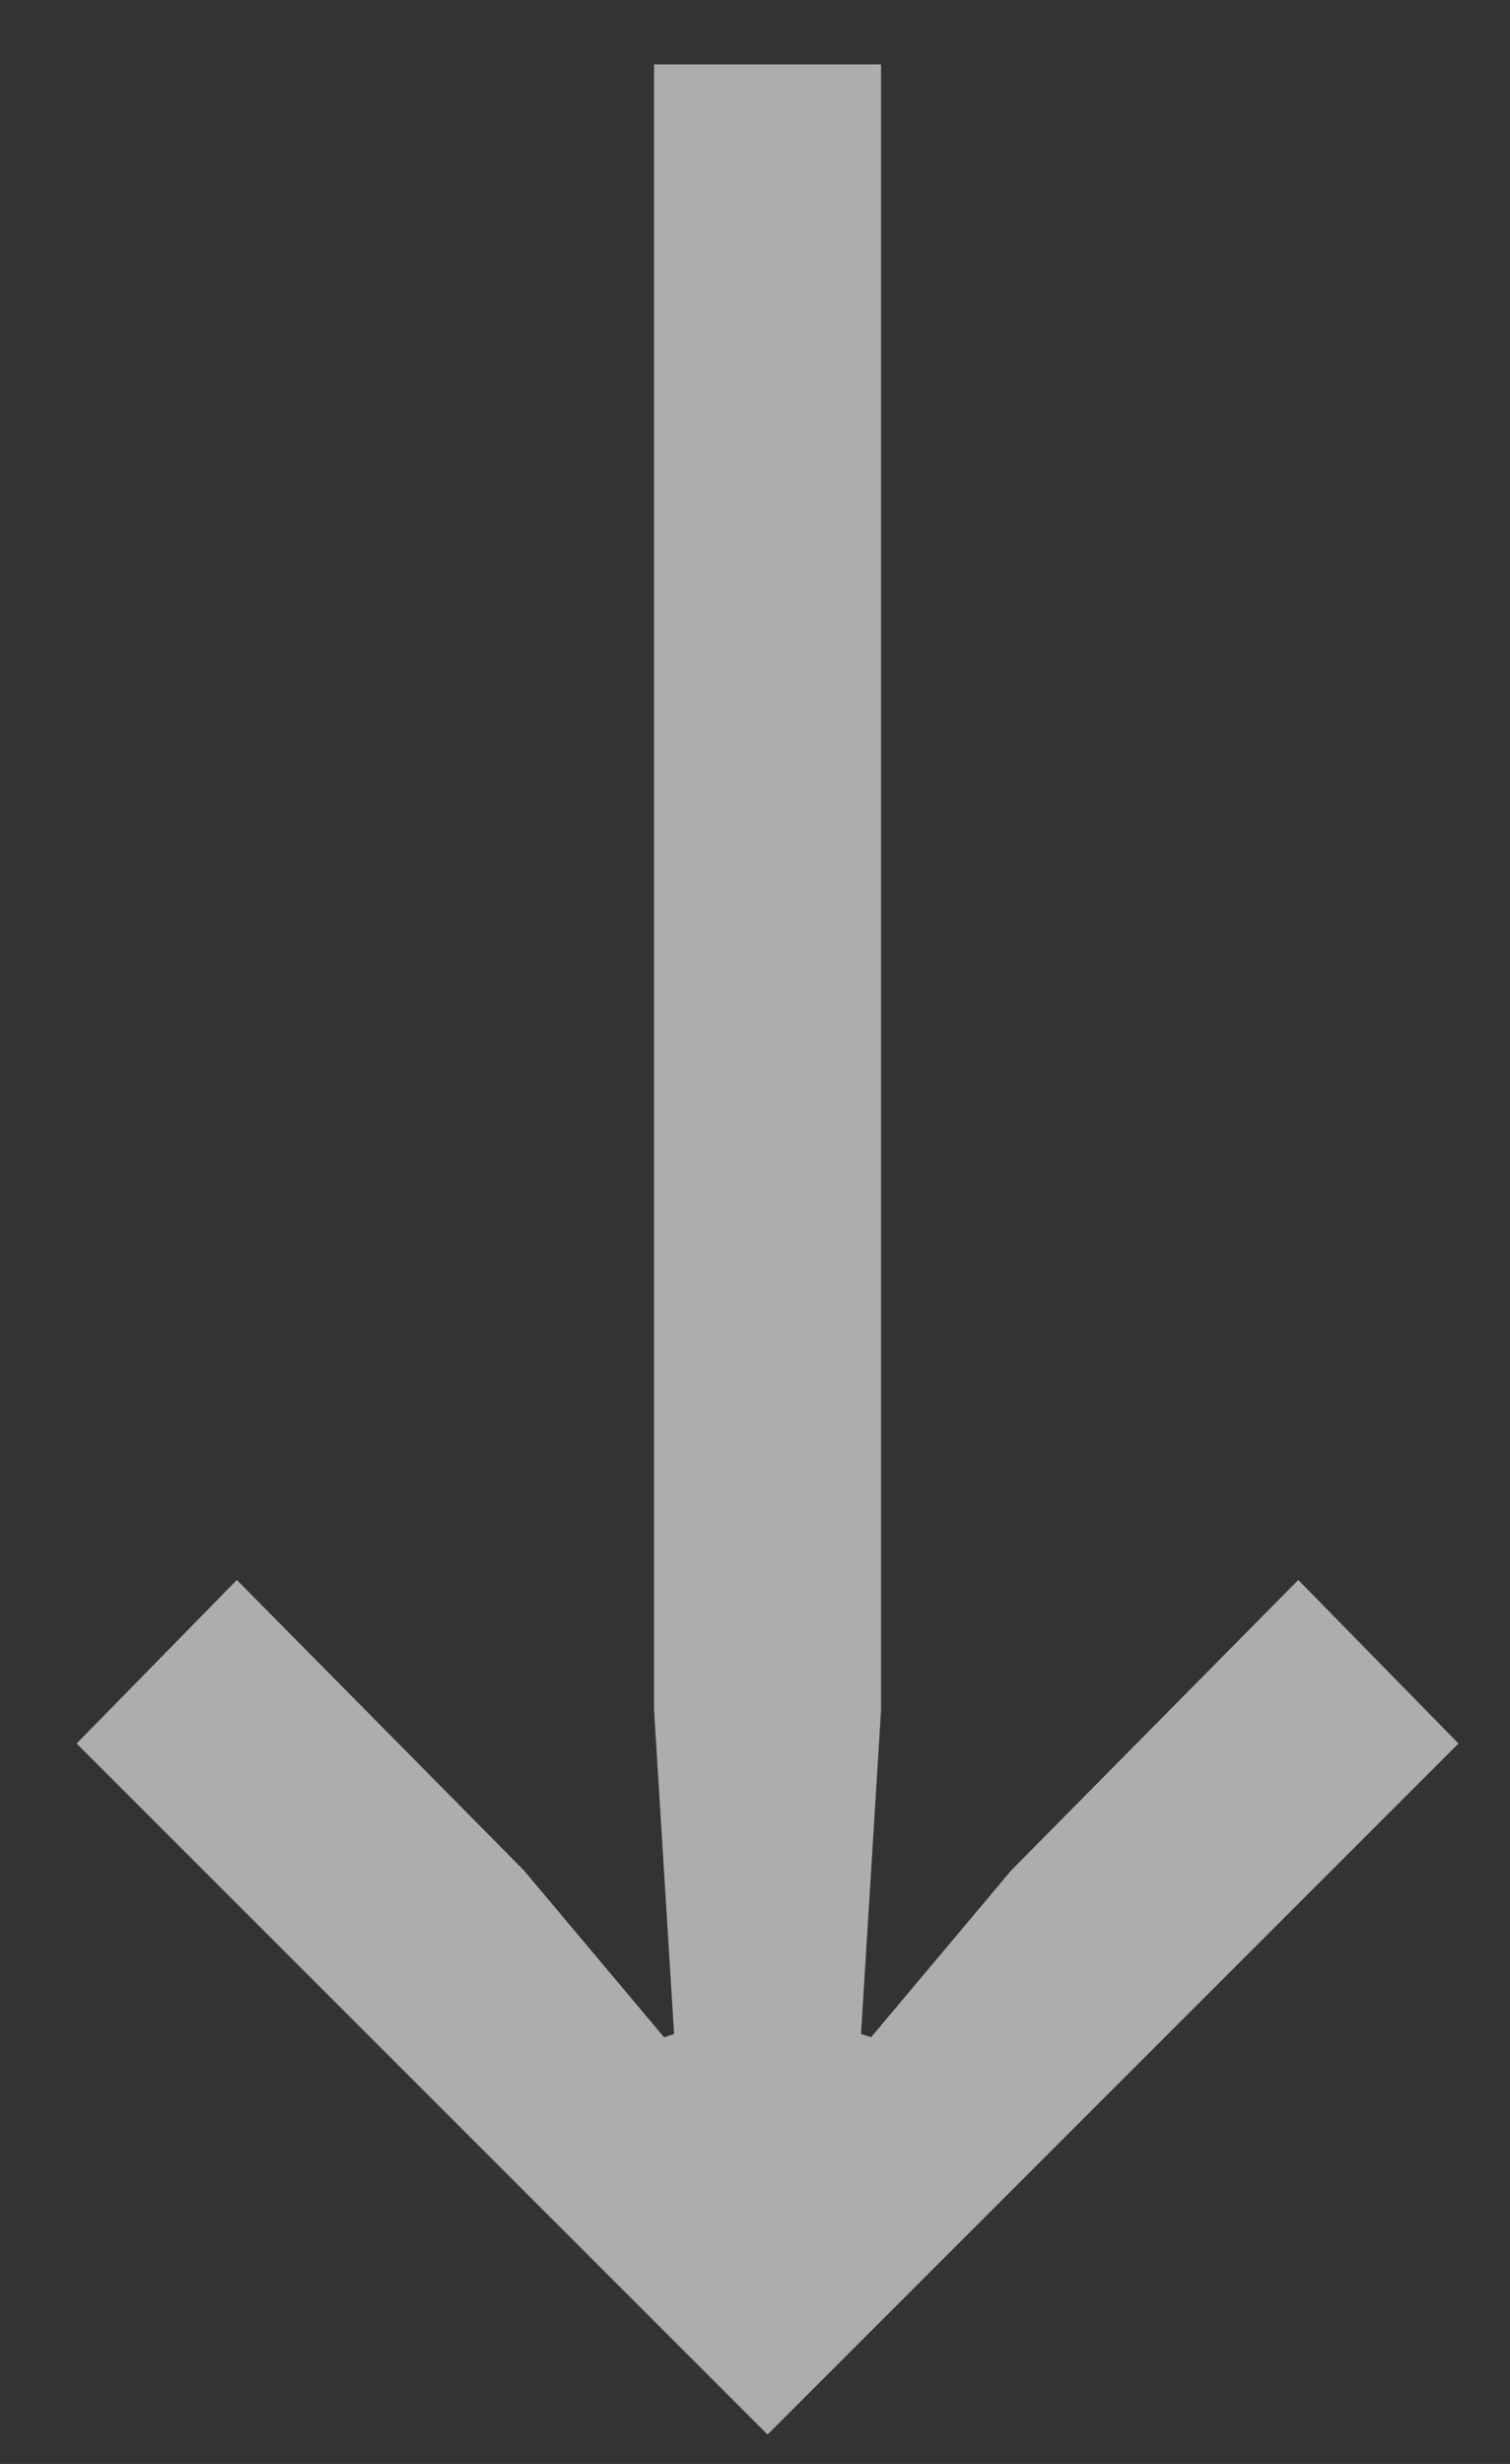 <svg width="19" height="31" viewBox="0 0 19 31" fill="none" xmlns="http://www.w3.org/2000/svg">
<rect x="0" y="0" width="19" height="31" fill="#333333" stroke="none"/>
<path opacity="0.6" d="M0.964 21.936L2.98 19.878L6.592 23.532L8.356 25.632L8.482 25.59L8.23 21.516V0.81H11.086V21.516L10.834 25.59L10.96 25.632L12.724 23.532L16.336 19.878L18.352 21.936L9.658 30.63L0.964 21.936Z" fill="white"/>
</svg>
